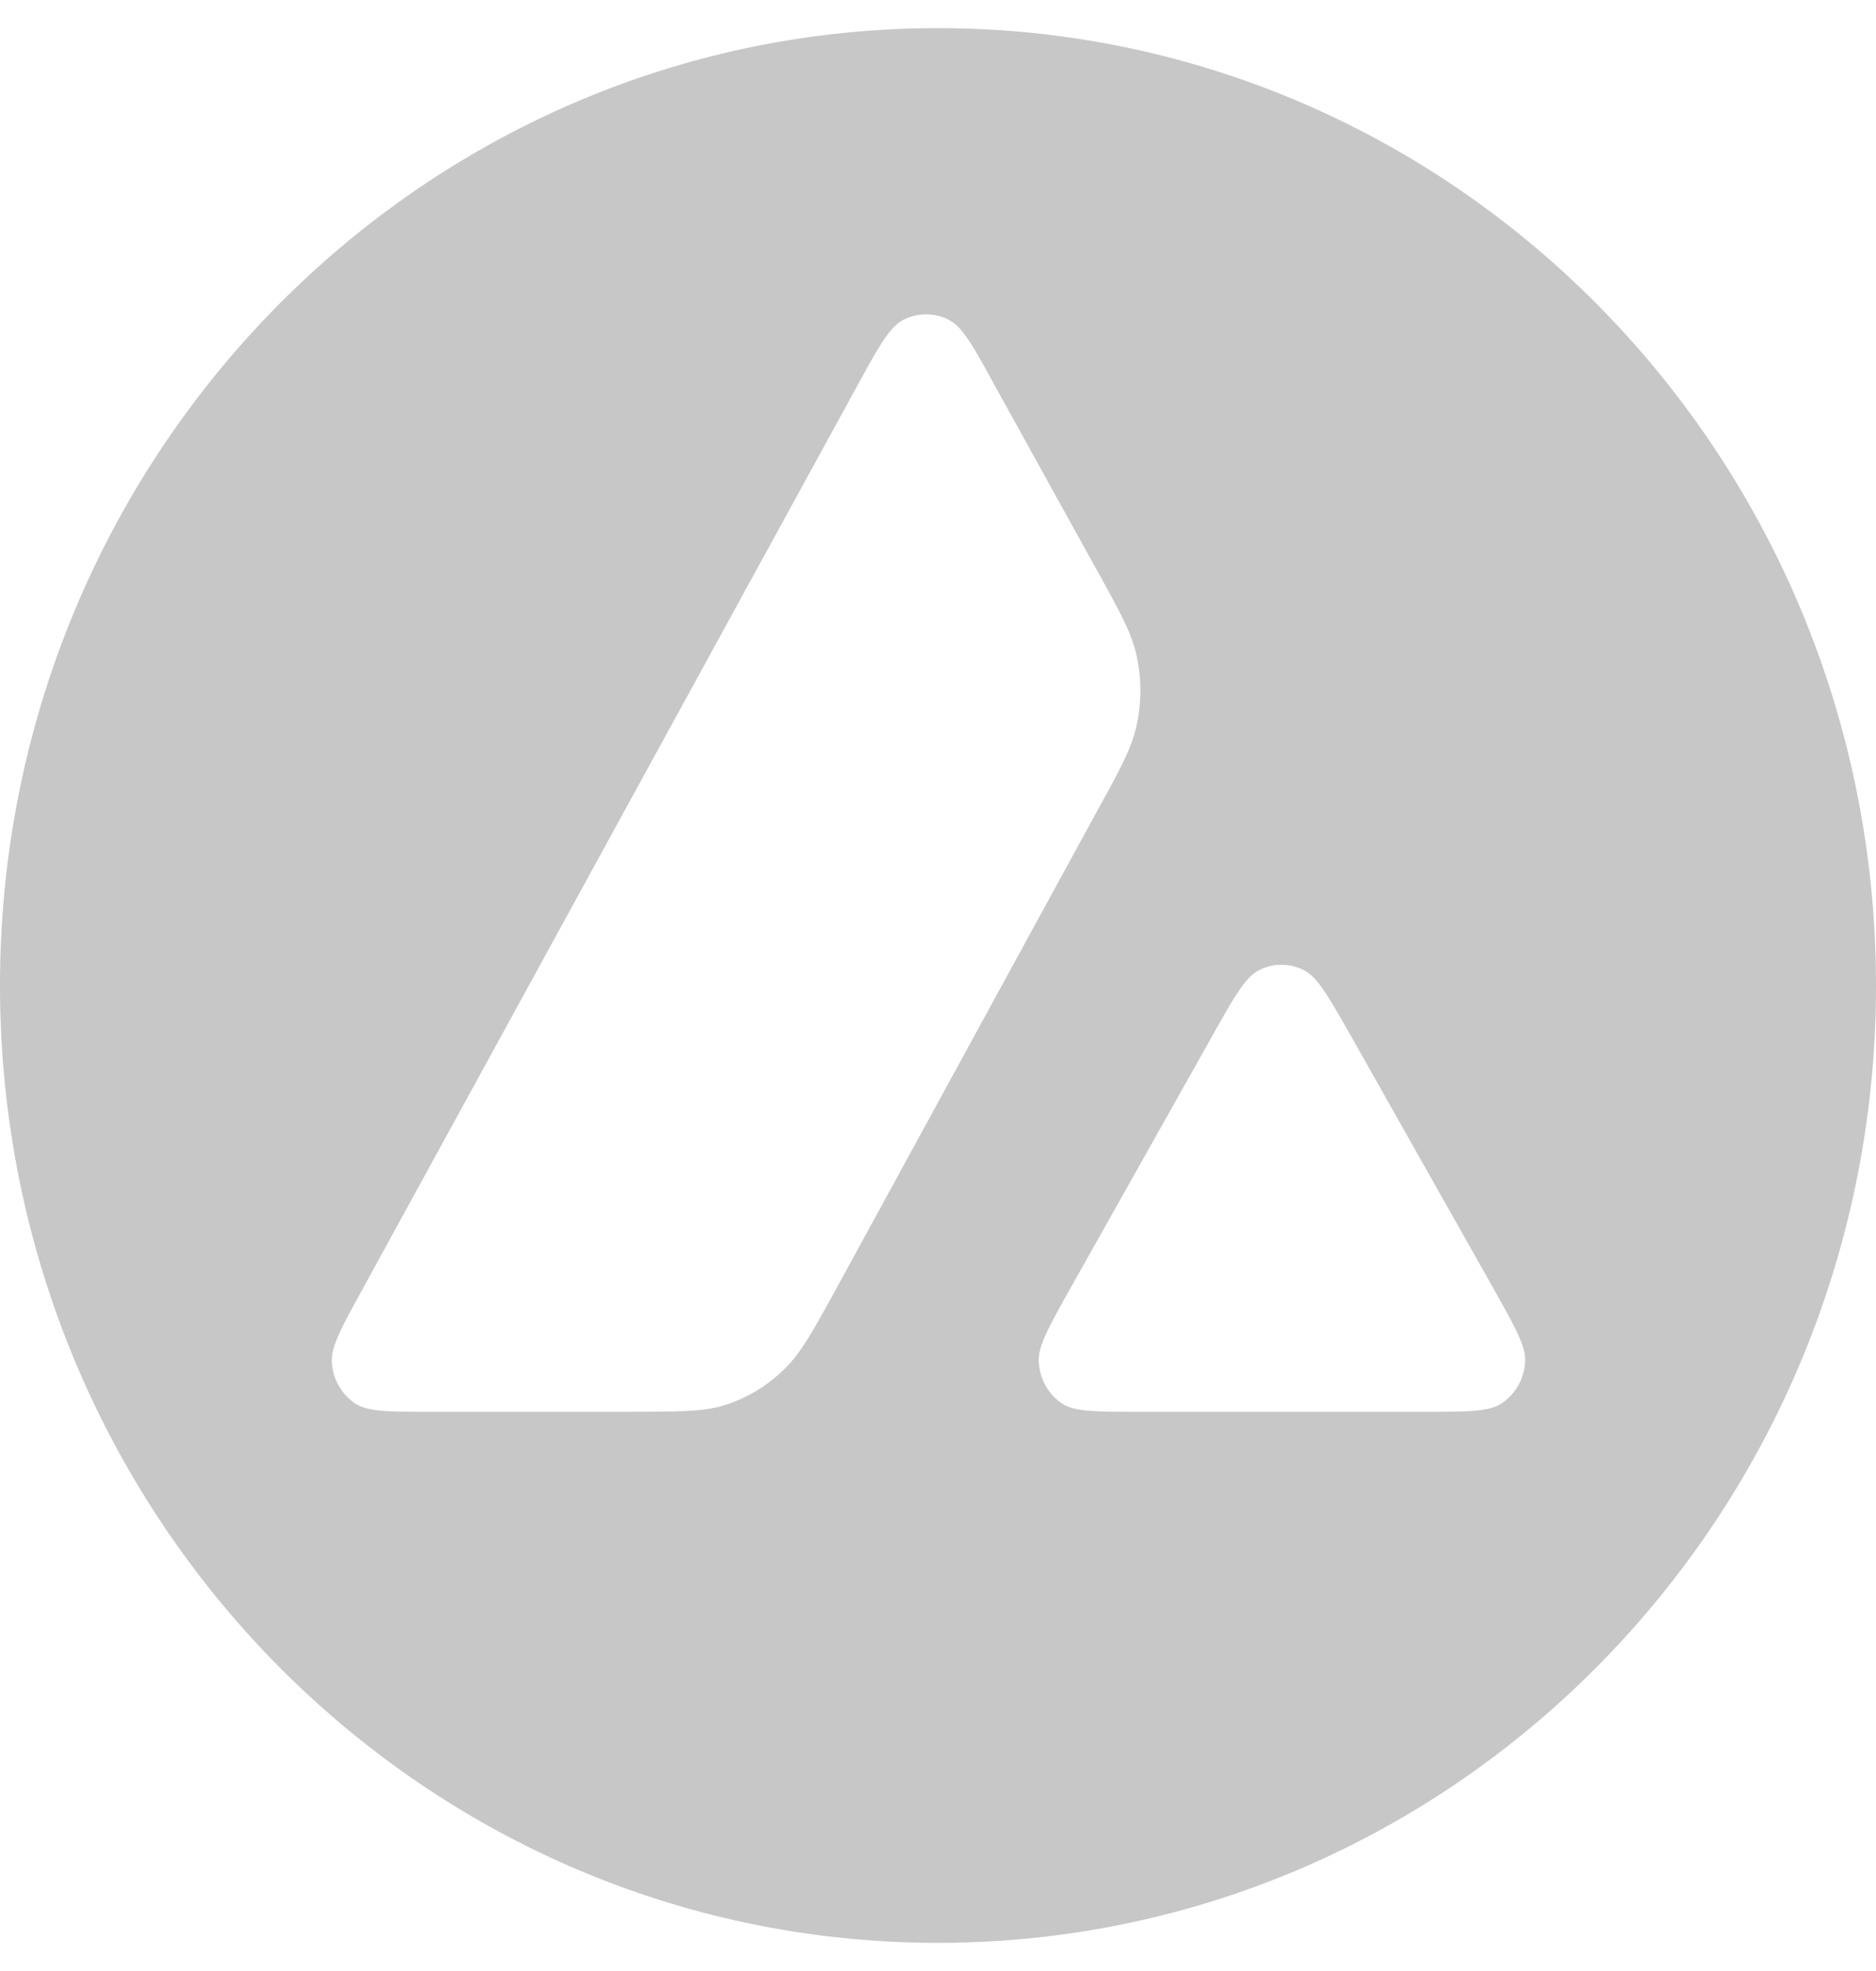 <svg width="20" height="21" viewBox="0 0 20 21" xmlns="http://www.w3.org/2000/svg">
    <path d="M20 10.5c0 5.633-4.477 10.2-10 10.2S0 16.133 0 10.5C0 4.867 4.477.3 10 .3s10 4.567 10 10.2zM6.73 15.042H4.59c-.449 0-.67 0-.806-.09a.567.567 0 0 1-.246-.44c-.009-.165.102-.367.324-.771L9.145 4.1c.224-.41.338-.614.482-.69a.528.528 0 0 1 .492 0c.144.076.258.28.482.69l1.086 1.963.006.01c.243.439.366.662.42.895.059.255.059.525 0 .78-.055.235-.177.46-.423.905l-2.775 5.078-.007.013c-.244.443-.368.668-.54.837-.186.185-.411.32-.658.395-.224.065-.476.065-.98.065zm5.402 0h3.066c.452 0 .68 0 .815-.093a.565.565 0 0 0 .246-.443c.008-.16-.1-.354-.313-.734l-.022-.04-1.536-2.72-.017-.03c-.216-.377-.325-.568-.465-.642a.523.523 0 0 0-.49 0c-.14.076-.255.275-.48.676l-1.53 2.72-.005.009c-.224.4-.335.6-.327.764.01.18.1.345.246.443.133.09.36.09.812.09z" fill="#C7C7C7" fill-rule="evenodd"/>
</svg>

